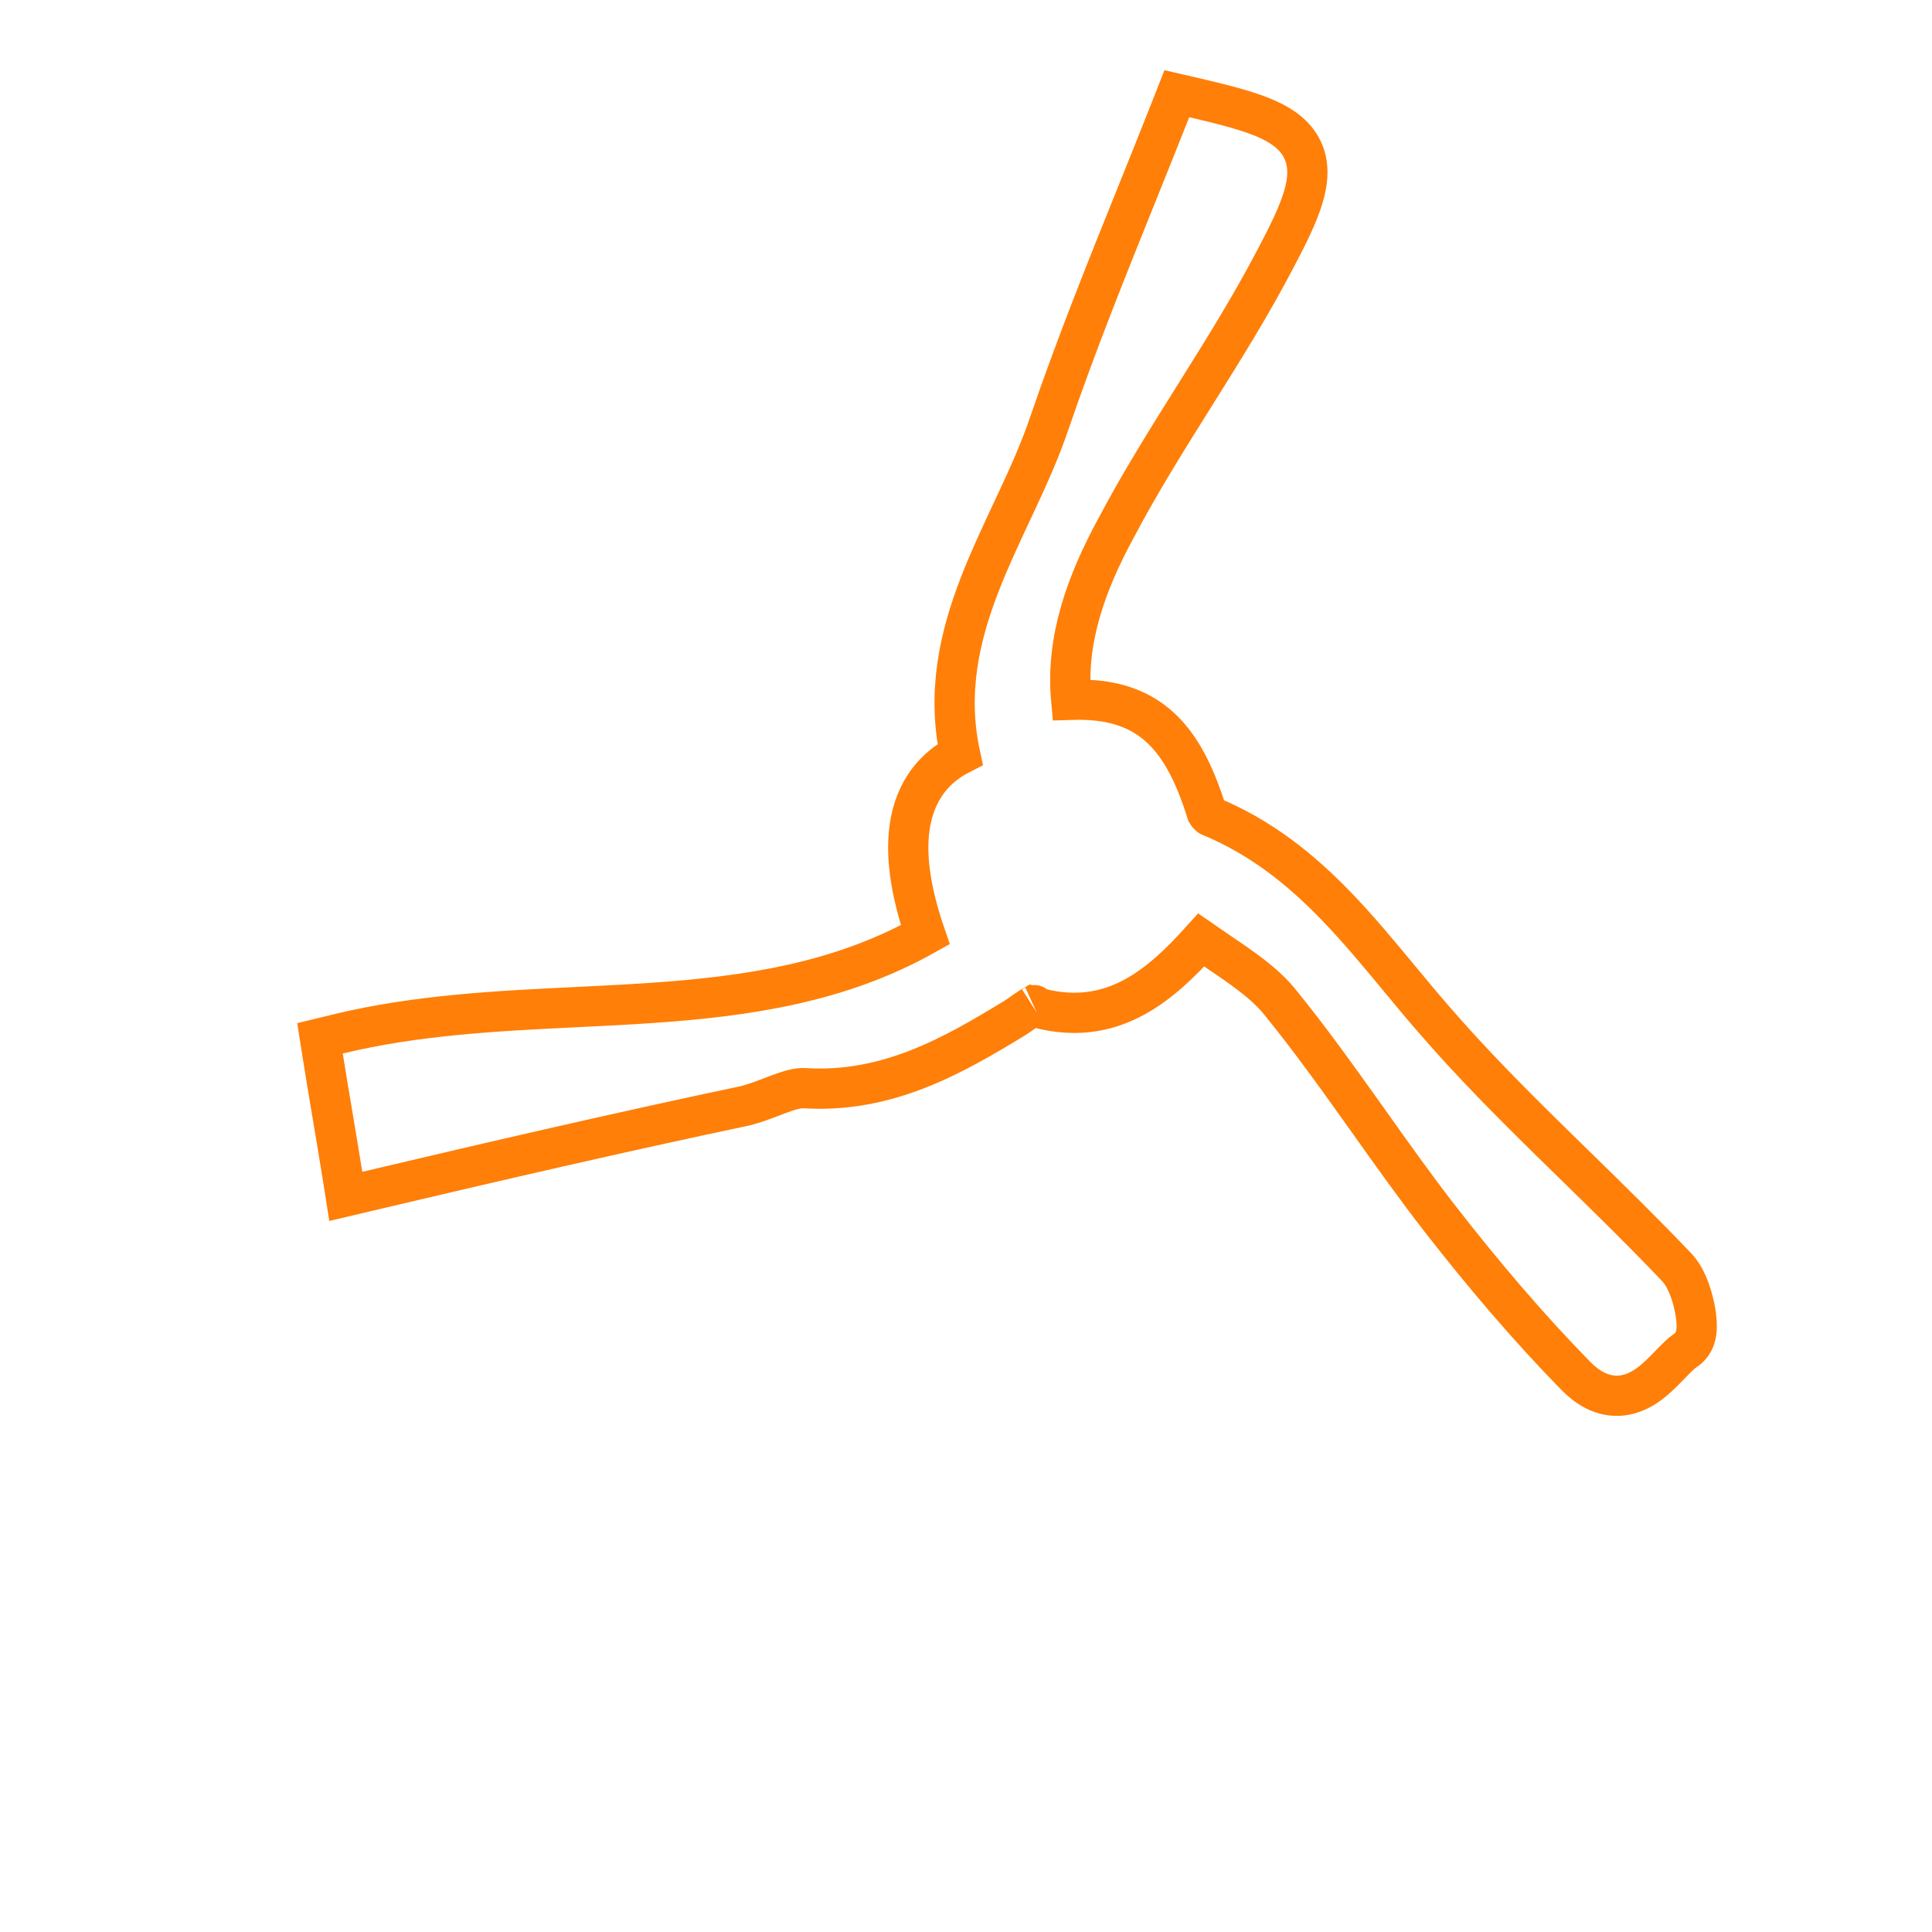 <svg width="48" height="48" viewBox="0 0 48 48" fill="none" xmlns="http://www.w3.org/2000/svg">
<path d="M8.507 29.192L8.591 29.724L9.115 29.6C12.353 28.836 15.437 28.122 18.495 27.477L18.504 27.475L18.513 27.473C18.746 27.415 18.992 27.32 19.199 27.241C19.265 27.215 19.327 27.191 19.384 27.171C19.648 27.074 19.831 27.028 19.977 27.035C22.058 27.168 23.699 26.214 25.207 25.296L25.207 25.296L25.215 25.291C25.283 25.248 25.354 25.198 25.415 25.155L25.428 25.146C25.497 25.098 25.555 25.057 25.608 25.024C25.623 25.015 25.637 25.007 25.649 25C26.634 25.301 27.468 25.169 28.207 24.76C28.816 24.424 29.346 23.907 29.843 23.355C29.998 23.463 30.155 23.569 30.308 23.673C30.464 23.778 30.615 23.881 30.753 23.978C31.161 24.267 31.512 24.547 31.779 24.871C32.476 25.725 33.127 26.627 33.783 27.548C33.858 27.653 33.933 27.758 34.008 27.864C34.587 28.679 35.175 29.505 35.794 30.303L35.795 30.303C36.835 31.639 37.96 32.967 39.147 34.18C39.432 34.471 39.752 34.657 40.111 34.676C40.465 34.694 40.754 34.544 40.967 34.389C41.163 34.245 41.341 34.06 41.482 33.915C41.49 33.906 41.499 33.898 41.507 33.889C41.665 33.726 41.774 33.618 41.87 33.553C42.065 33.433 42.116 33.234 42.129 33.181C42.15 33.092 42.155 33.001 42.154 32.93C42.153 32.781 42.129 32.611 42.094 32.447C42.058 32.281 42.005 32.102 41.937 31.938C41.873 31.787 41.779 31.606 41.639 31.466C40.837 30.622 40.003 29.806 39.177 28.999C38.977 28.804 38.777 28.609 38.579 28.414C37.555 27.41 36.555 26.405 35.632 25.337L35.631 25.336C35.349 25.013 35.066 24.672 34.78 24.326C34.267 23.707 33.743 23.074 33.192 22.505C32.325 21.609 31.335 20.802 30.055 20.275C30.053 20.274 30.051 20.272 30.049 20.27C30.035 20.258 30.021 20.244 30.009 20.229C29.997 20.216 29.99 20.205 29.986 20.198C29.663 19.163 29.265 18.378 28.615 17.901C28.061 17.494 27.395 17.361 26.613 17.386C26.475 15.886 26.991 14.479 27.726 13.122L27.726 13.122L27.729 13.118C28.318 12 28.99 10.929 29.672 9.841L29.702 9.793C30.39 8.696 31.088 7.58 31.696 6.413C32.008 5.826 32.249 5.329 32.376 4.911C32.503 4.492 32.545 4.056 32.329 3.66C32.121 3.28 31.737 3.057 31.322 2.892C30.897 2.725 30.337 2.582 29.658 2.425L29.238 2.328L29.081 2.728C28.811 3.412 28.535 4.098 28.259 4.784C27.498 6.672 26.734 8.573 26.078 10.491L26.078 10.491L26.076 10.495C25.855 11.156 25.562 11.806 25.25 12.475C25.21 12.561 25.169 12.648 25.128 12.735C24.857 13.315 24.576 13.913 24.341 14.52C23.842 15.808 23.521 17.195 23.853 18.742C23.598 18.872 23.373 19.039 23.184 19.247C22.893 19.567 22.71 19.961 22.624 20.406C22.474 21.185 22.616 22.136 22.989 23.223C20.876 24.412 18.582 24.754 16.172 24.919C15.572 24.96 14.962 24.99 14.345 25.02C12.381 25.115 10.353 25.214 8.398 25.688L7.95 25.797L8.022 26.252C8.101 26.75 8.183 27.239 8.265 27.725L8.265 27.727C8.347 28.214 8.428 28.699 8.507 29.192ZM25.703 24.973C25.707 24.971 25.706 24.972 25.701 24.974L25.703 24.973Z" stroke="#FF7F08"/>
</svg>
